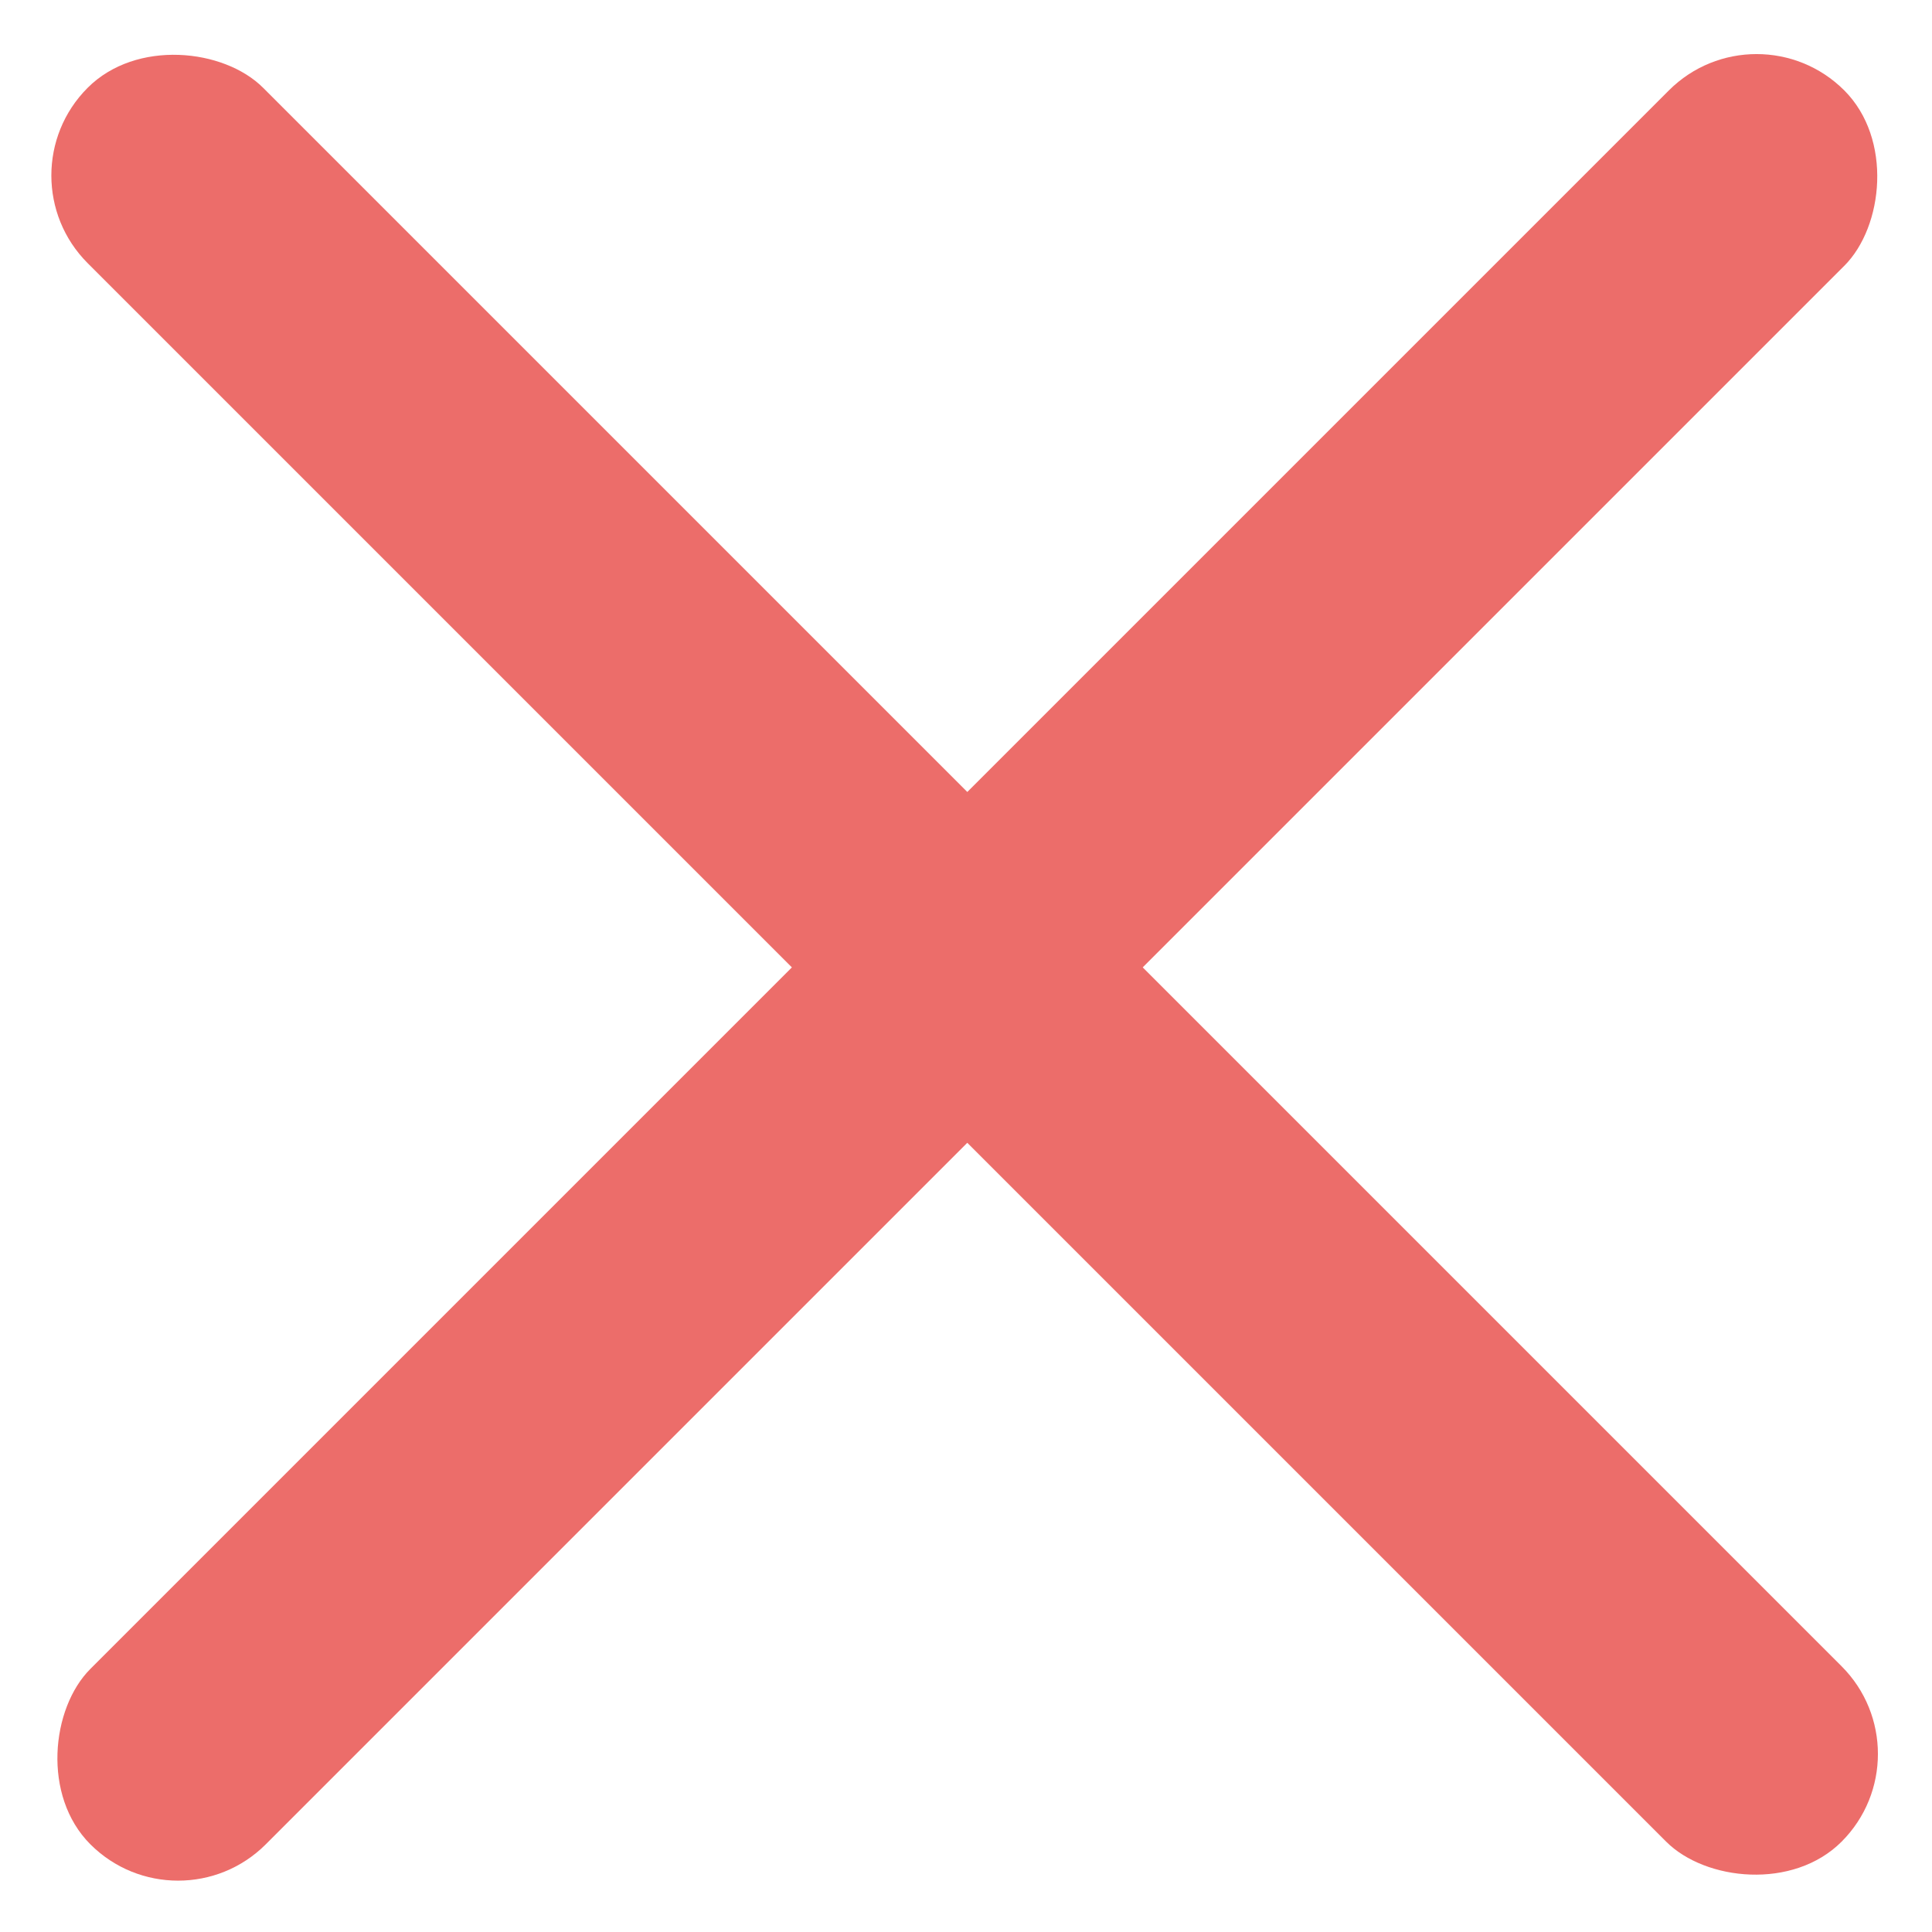 <svg width="20" height="20" viewBox="0 0 20 20" fill="none" xmlns="http://www.w3.org/2000/svg">
<rect x="19.972" y="18.157" width="2.568" height="25.677" rx="1.284" transform="rotate(135 19.972 18.157)" fill="#EC6D6A"/>
<rect x="18.184" y="0.028" width="2.568" height="25.677" rx="1.284" transform="rotate(45 18.184 0.028)" fill="#EC6D6A"/>
</svg>
